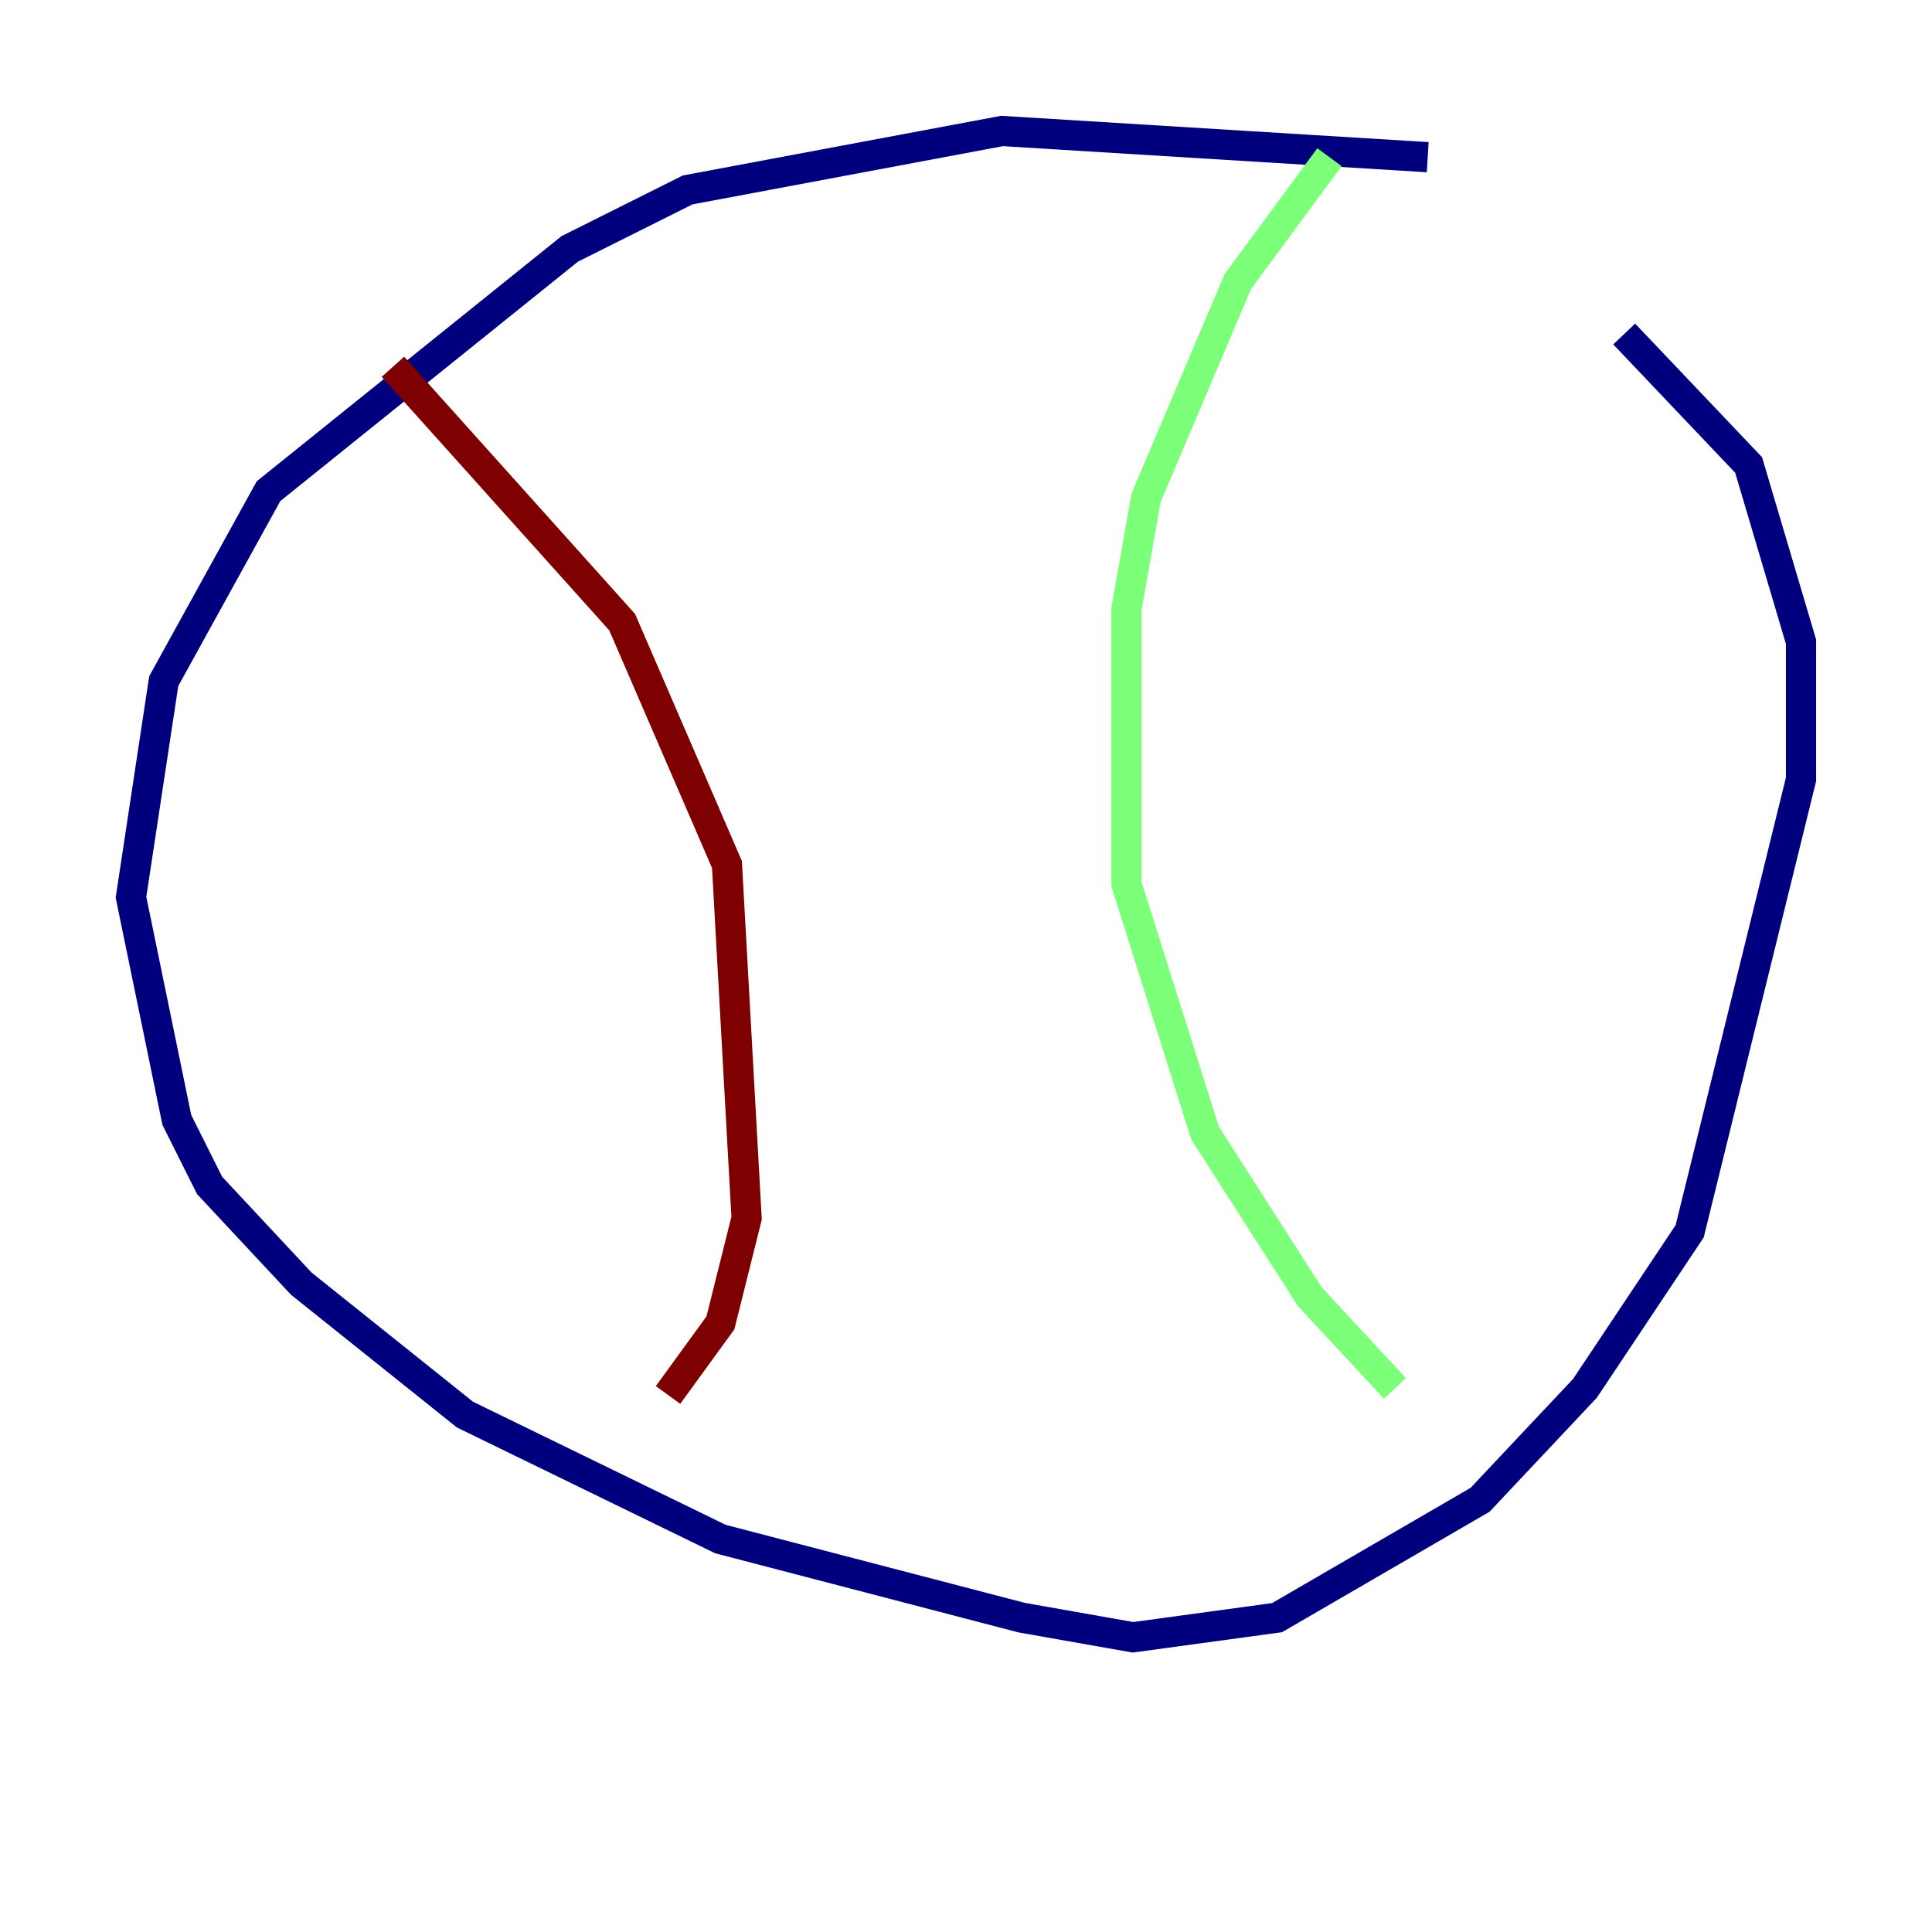 <?xml version="1.0" encoding="utf-8" ?>
<svg baseProfile="tiny" height="128" version="1.2" viewBox="0,0,128,128" width="128" xmlns="http://www.w3.org/2000/svg" xmlns:ev="http://www.w3.org/2001/xml-events" xmlns:xlink="http://www.w3.org/1999/xlink"><defs /><polyline fill="none" points="94.59,10.414 66.386,8.678 45.559,12.583 37.749,16.488 17.79,32.542 10.848,45.125 8.678,59.444 11.715,74.197 13.885,78.536 19.959,85.044 30.807,93.722 47.729,101.966 67.688,107.173 75.064,108.475 84.61,107.173 98.061,99.363 105.003,91.986 111.946,81.573 119.322,51.634 119.322,42.522 115.851,30.807 107.607,22.129" stroke="#00007f" stroke-width="2" /><polyline fill="none" points="88.081,10.414 82.007,18.658 75.932,32.976 74.63,40.352 74.63,58.576 79.837,75.064 86.78,85.912 92.42,91.986" stroke="#7cff79" stroke-width="2" /><polyline fill="none" points="26.034,24.298 41.22,41.22 48.163,57.275 49.464,80.705 47.729,87.647 44.258,92.42" stroke="#7f0000" stroke-width="2" /></svg>